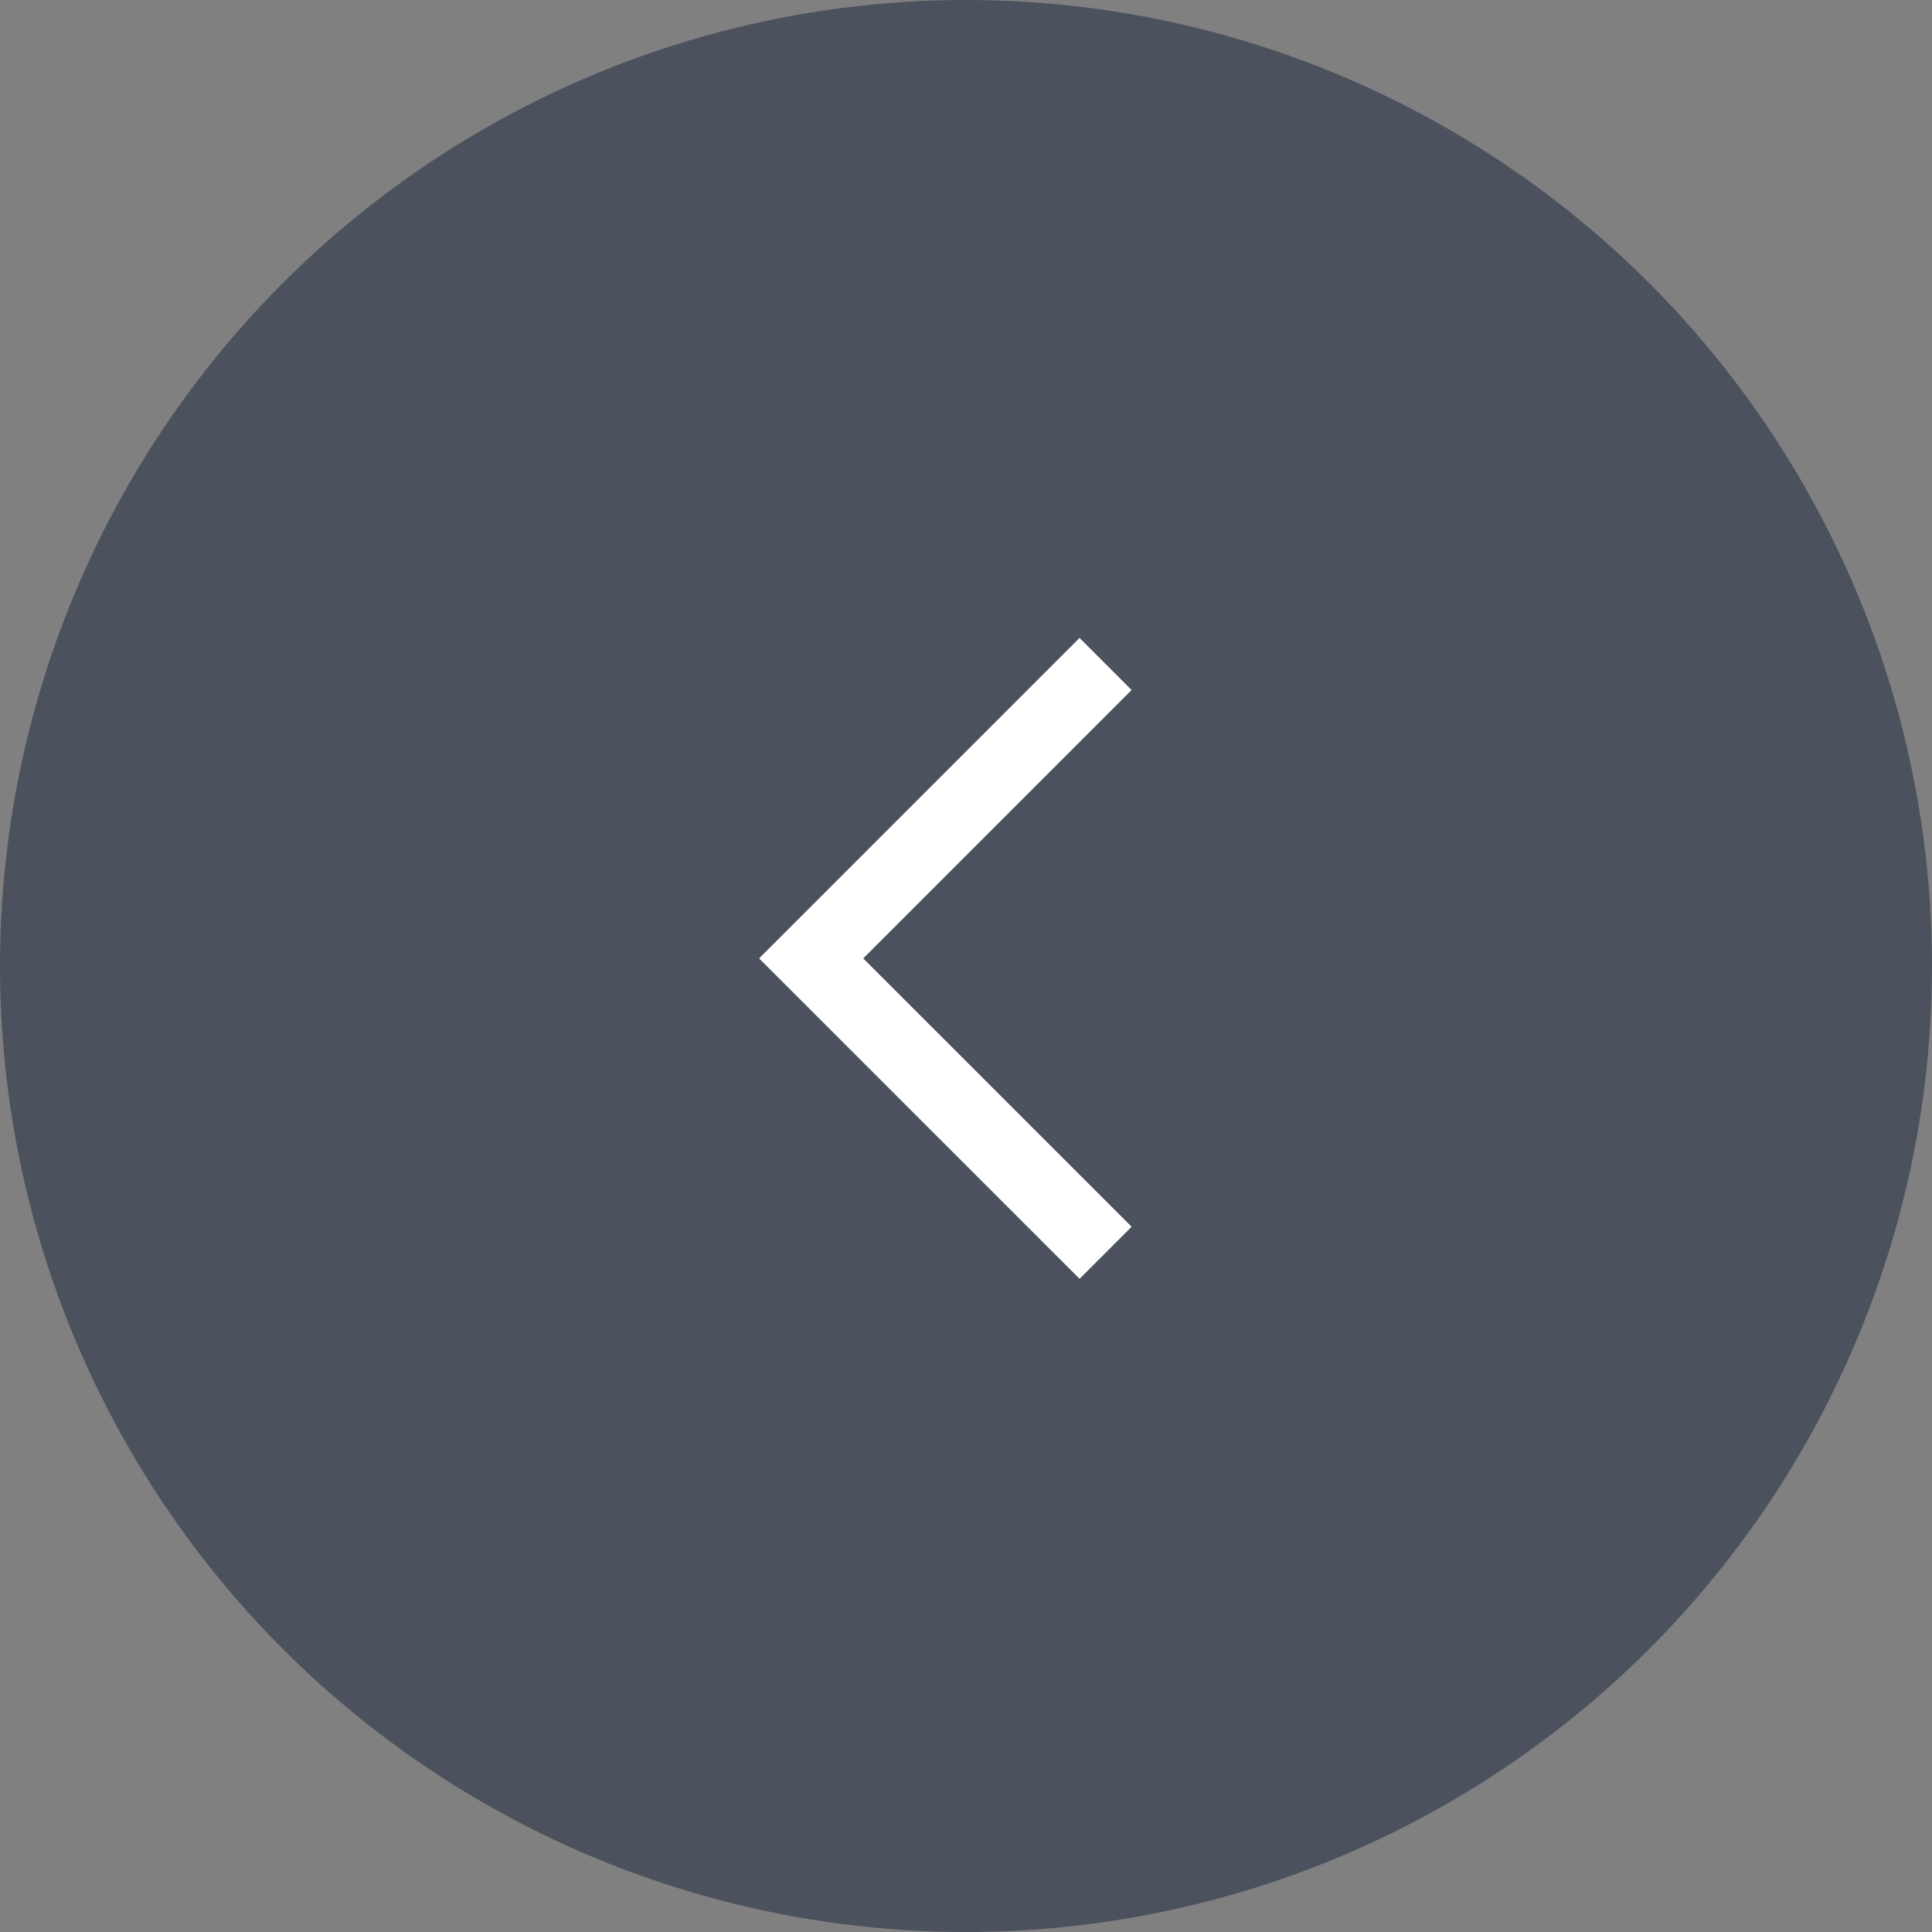 <svg width="50" height="50" fill="none" xmlns="http://www.w3.org/2000/svg"><rect width="100%" height="100%" fill="#808080" stroke="none"/><circle opacity=".6" cx="25" cy="25" r="25" fill="#293449"/><g clip-path="url(#a)"><path fill-rule="evenodd" clip-rule="evenodd" d="m22.34 24.803 6.946 6.945-1.347 1.347-8.293-8.292 8.293-8.293 1.347 1.347-6.946 6.946Z" fill="#fff"/></g><defs><clipPath id="a"><path fill="#fff" transform="translate(15 15)" d="M0 0h20v20H0z"/></clipPath></defs></svg>